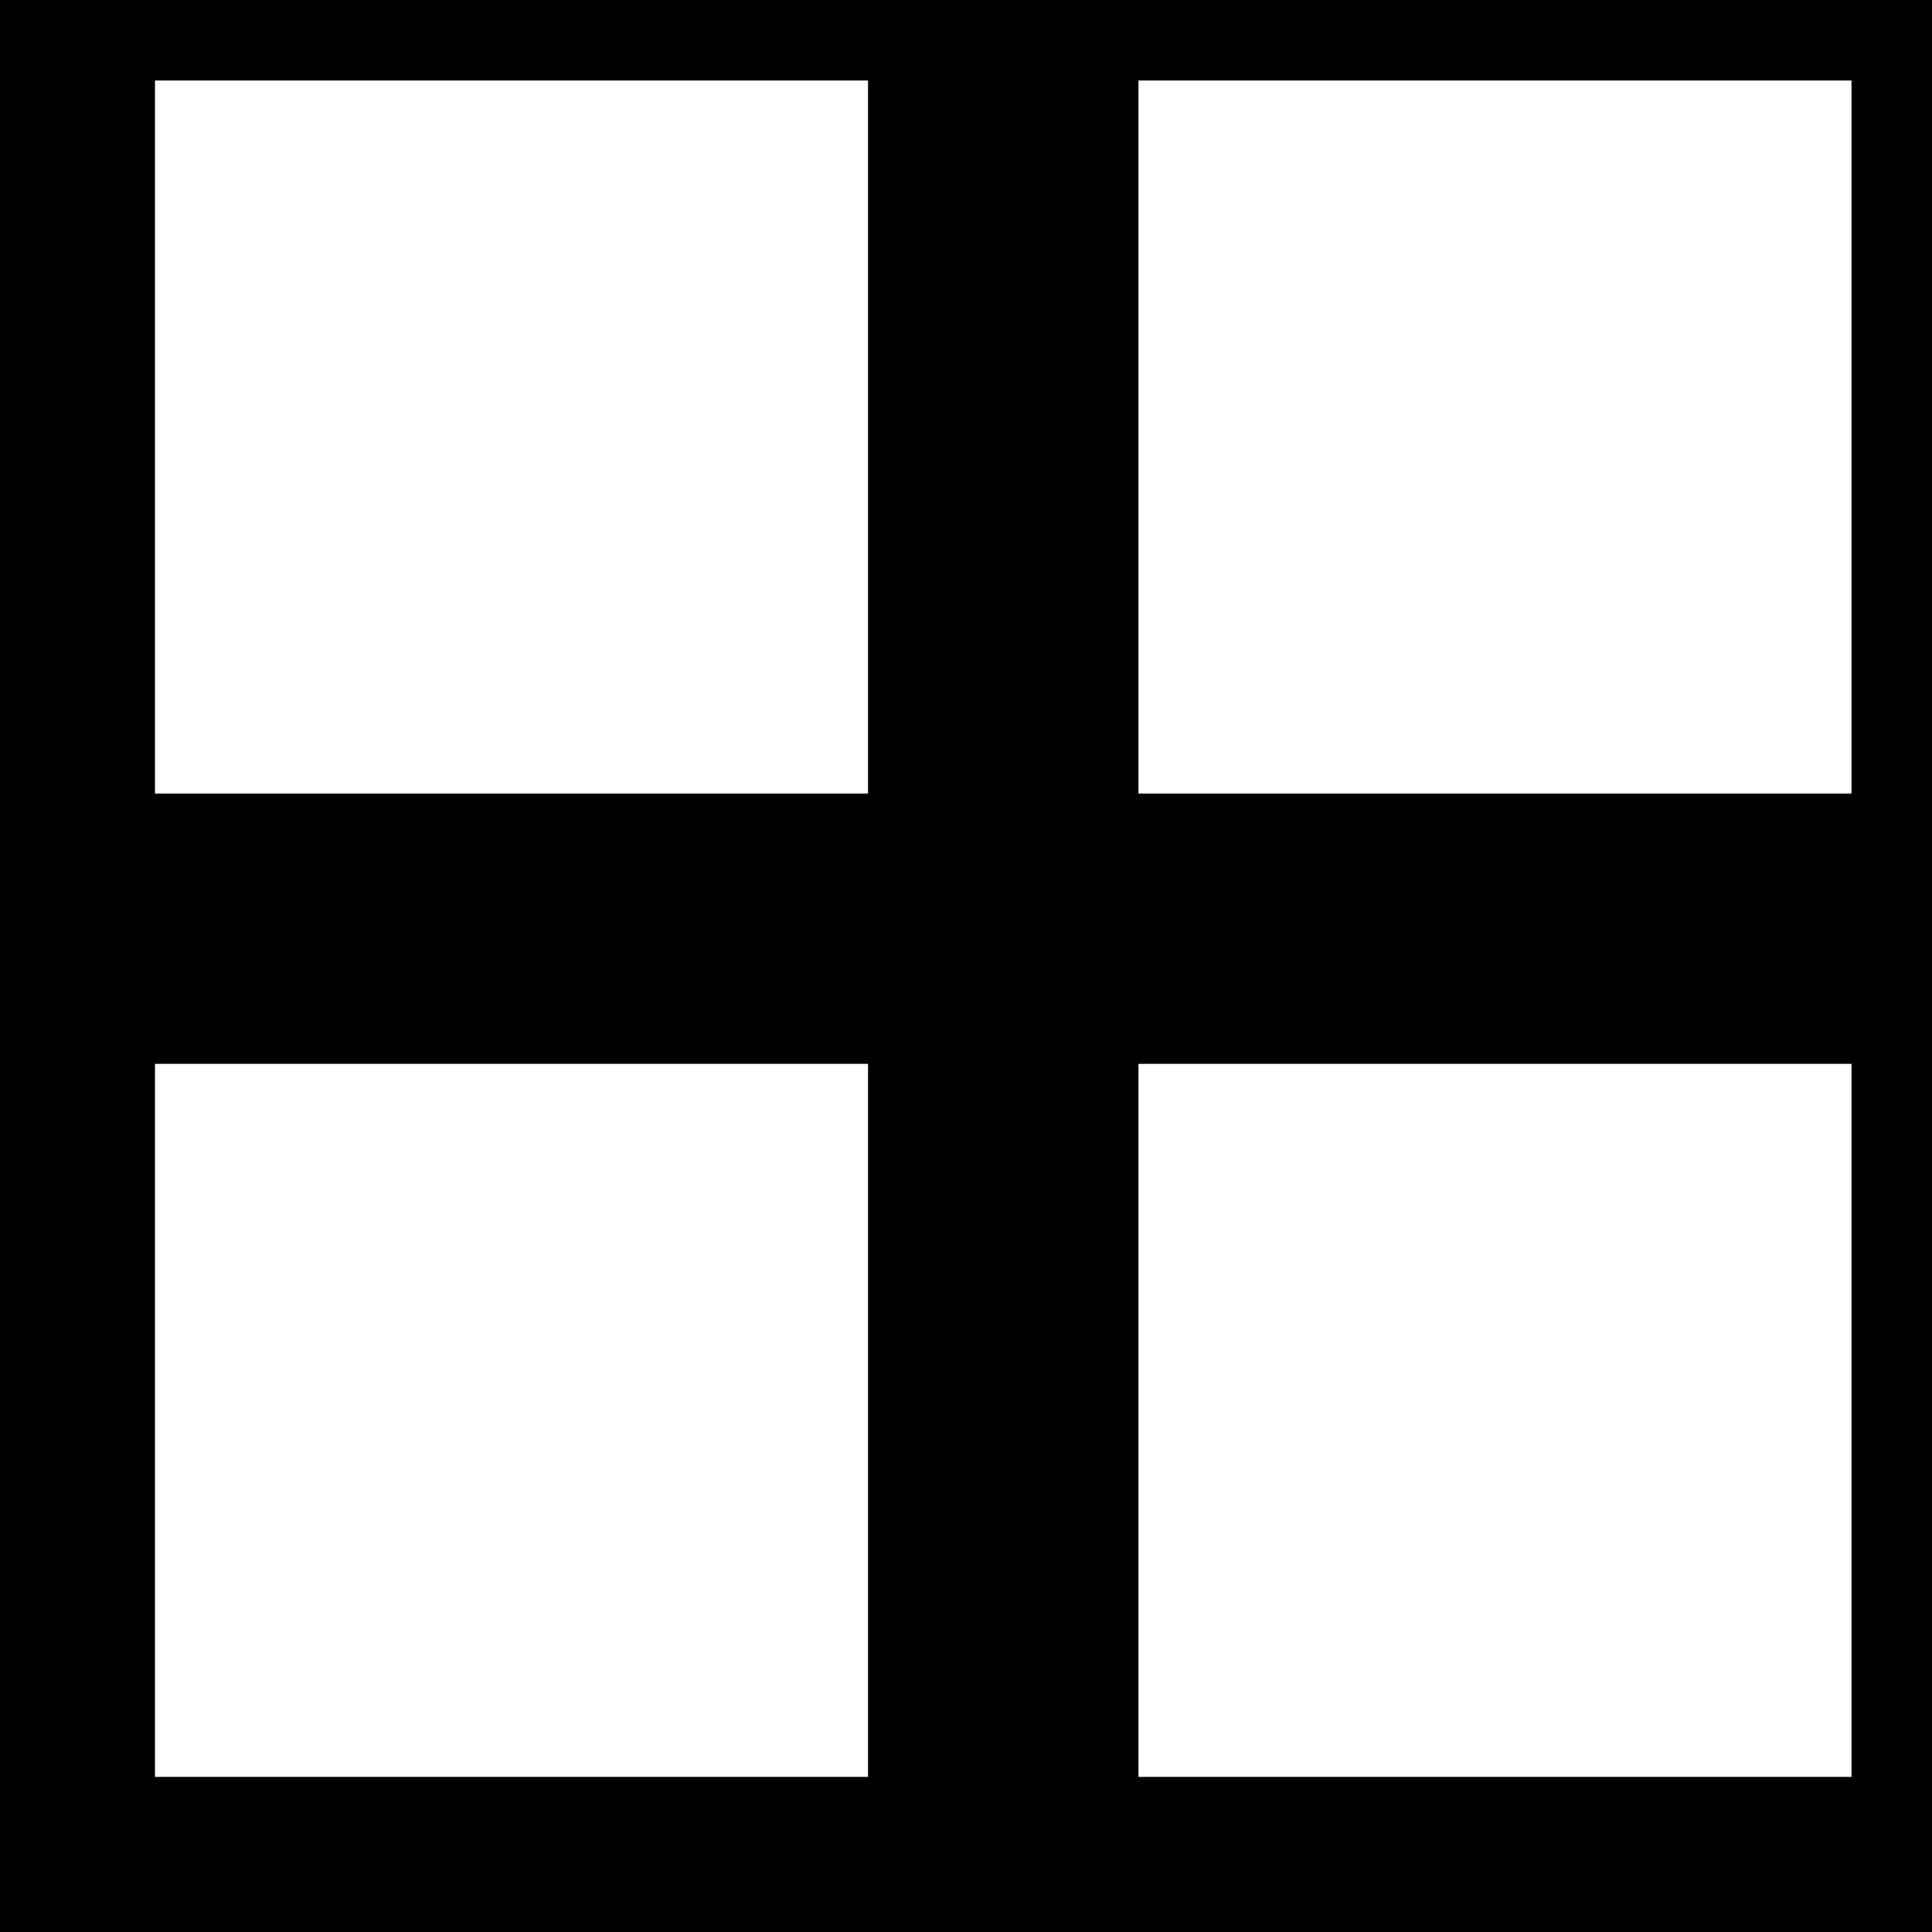 <?xml version="1.0" encoding="UTF-8" standalone="no"?>
<!-- Created with Inkscape (http://www.inkscape.org/) -->

<svg
   width="60"
   height="60"
   viewBox="0 0 15.875 15.875"
   version="1.1"
   id="svg5"
   inkscape:version="1.1 (c68e22c387, 2021-05-23)"
   sodipodi:docname="grid.svg"
   xmlns:inkscape="http://www.inkscape.org/namespaces/inkscape"
   xmlns:sodipodi="http://sodipodi.sourceforge.net/DTD/sodipodi-0.dtd"
   xmlns="http://www.w3.org/2000/svg"
   xmlns:svg="http://www.w3.org/2000/svg">
  <sodipodi:namedview
     id="namedview7"
     pagecolor="#505050"
     bordercolor="#eeeeee"
     borderopacity="1"
     inkscape:pageshadow="0"
     inkscape:pageopacity="0"
     inkscape:pagecheckerboard="0"
     inkscape:document-units="px"
     showgrid="true"
     inkscape:zoom="0.12471942"
     inkscape:cx="1110.4927"
     inkscape:cy="773.73678"
     inkscape:window-width="1366"
     inkscape:window-height="745"
     inkscape:window-x="-8"
     inkscape:window-y="-8"
     inkscape:window-maximized="1"
     inkscape:current-layer="layer1"
     height="594mm"
     units="px"
     width="60px">
    <inkscape:grid
       type="xygrid"
       id="grid874" />
    <sodipodi:guide
       position="0,594"
       orientation="0,2245.039"
       id="guide876" />
    <sodipodi:guide
       position="594,594"
       orientation="2245.039,0"
       id="guide878" />
    <sodipodi:guide
       position="594,0"
       orientation="0,-2245.039"
       id="guide880" />
    <sodipodi:guide
       position="0,0"
       orientation="-2245.039,0"
       id="guide882" />
    <sodipodi:guide
       position="0,594"
       orientation="0,2245.039"
       id="guide884" />
    <sodipodi:guide
       position="594,594"
       orientation="2245.039,0"
       id="guide886" />
    <sodipodi:guide
       position="594,0"
       orientation="0,-2245.039"
       id="guide888" />
    <sodipodi:guide
       position="0,0"
       orientation="-2245.039,0"
       id="guide890" />
    <sodipodi:guide
       position="594,594"
       orientation="2245.039,0"
       id="guide894" />
    <sodipodi:guide
       position="0,0"
       orientation="-2245.039,0"
       id="guide898" />
  </sodipodi:namedview>
  <defs
     id="defs2" />
  <g
     inkscape:label="Layer 1"
     inkscape:groupmode="layer"
     id="layer1">
    <rect
       style="fill:#f9f9f9;fill-opacity:0;fill-rule:evenodd;stroke:#000000;stroke-width:1.323;stroke-linecap:square;stroke-miterlimit:4;stroke-dasharray:none;stroke-dashoffset:2.041;stroke-opacity:1;paint-order:fill markers stroke"
       id="rect1026-5"
       width="7.182"
       height="7.182"
       x="0.612"
       y="2.661972e-08" />
    <rect
       style="fill:#f9f9f9;fill-opacity:0;fill-rule:evenodd;stroke:#000000;stroke-width:1.323;stroke-linecap:square;stroke-miterlimit:4;stroke-dasharray:none;stroke-dashoffset:2.041;stroke-opacity:1;paint-order:fill markers stroke"
       id="rect1188-8"
       width="7.182"
       height="7.182"
       x="0.612"
       y="8.08" />
    <rect
       style="fill:#f9f9f9;fill-opacity:0;fill-rule:evenodd;stroke:#000000;stroke-width:1.323;stroke-linecap:square;stroke-miterlimit:4;stroke-dasharray:none;stroke-dashoffset:2.041;stroke-opacity:1;paint-order:fill markers stroke"
       id="rect1190-7"
       width="7.182"
       height="7.182"
       x="8.693"
       y="2.661972e-08" />
    <rect
       style="fill:#f9f9f9;fill-opacity:0;fill-rule:evenodd;stroke:#000000;stroke-width:1.323;stroke-linecap:square;stroke-miterlimit:4;stroke-dasharray:none;stroke-dashoffset:2.041;stroke-opacity:1;paint-order:fill markers stroke"
       id="rect1192-3"
       width="7.182"
       height="7.182"
       x="8.693"
       y="8.08" />
  </g>
</svg>
